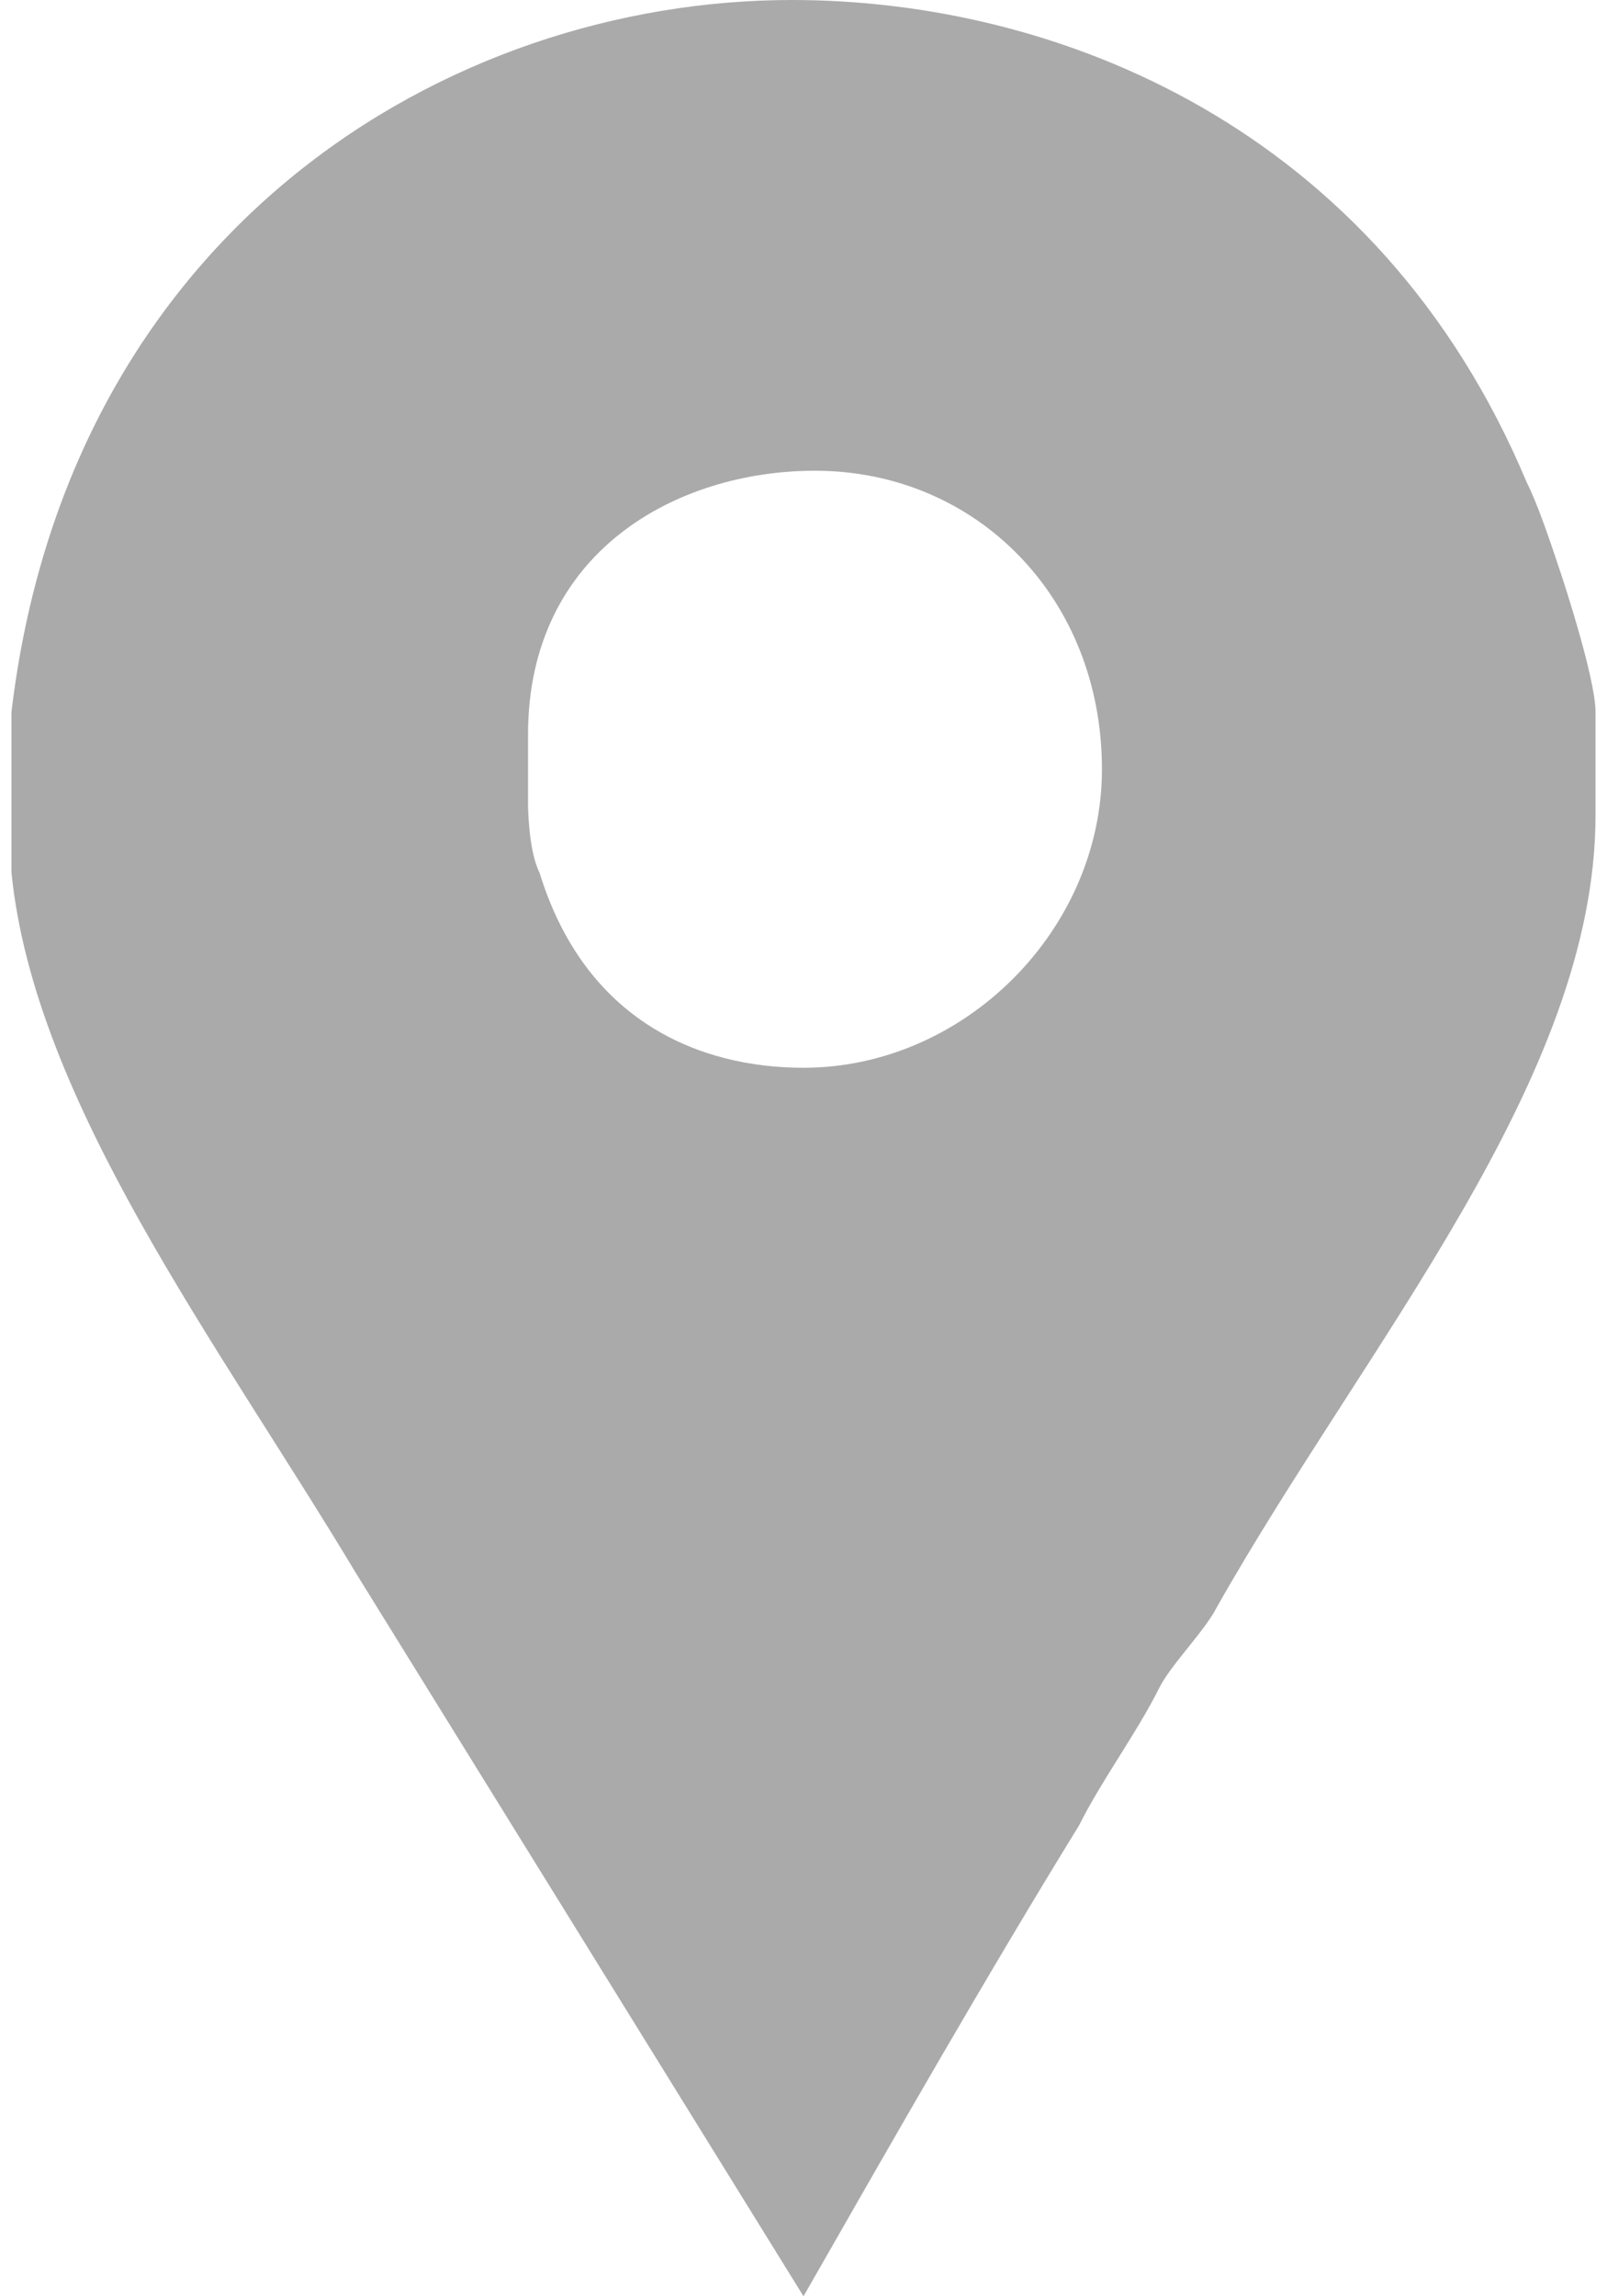 <svg xmlns="http://www.w3.org/2000/svg" xmlns:xlink="http://www.w3.org/1999/xlink"  width="14" height="20" viewBox="0 0 14 20" >
  <path fill="#aaaaaa" d="M13.6 5c-.1-.3-.2-.6-.3-.8C12 1.1 9.2 0 6.9 0 3.9 0 .6 2 .1 6.2v1.4c.2 2 1.8 4.1 3 6.1L7 20c.8-1.4 1.6-2.8 2.4-4.1.2-.4.5-.8.7-1.2.1-.2.4-.5.5-.7 1.3-2.3 3.3-4.6 3.3-6.9v-.9c0-.3-.3-1.2-.3-1.2zM7 9.3c-.9 0-1.9-.4-2.3-1.7-.1-.2-.1-.6-.1-.6v-.6c0-1.6 1.3-2.3 2.5-2.3 1.4 0 2.5 1.1 2.5 2.6 0 1.4-1.2 2.6-2.6 2.6z"/>
</svg>